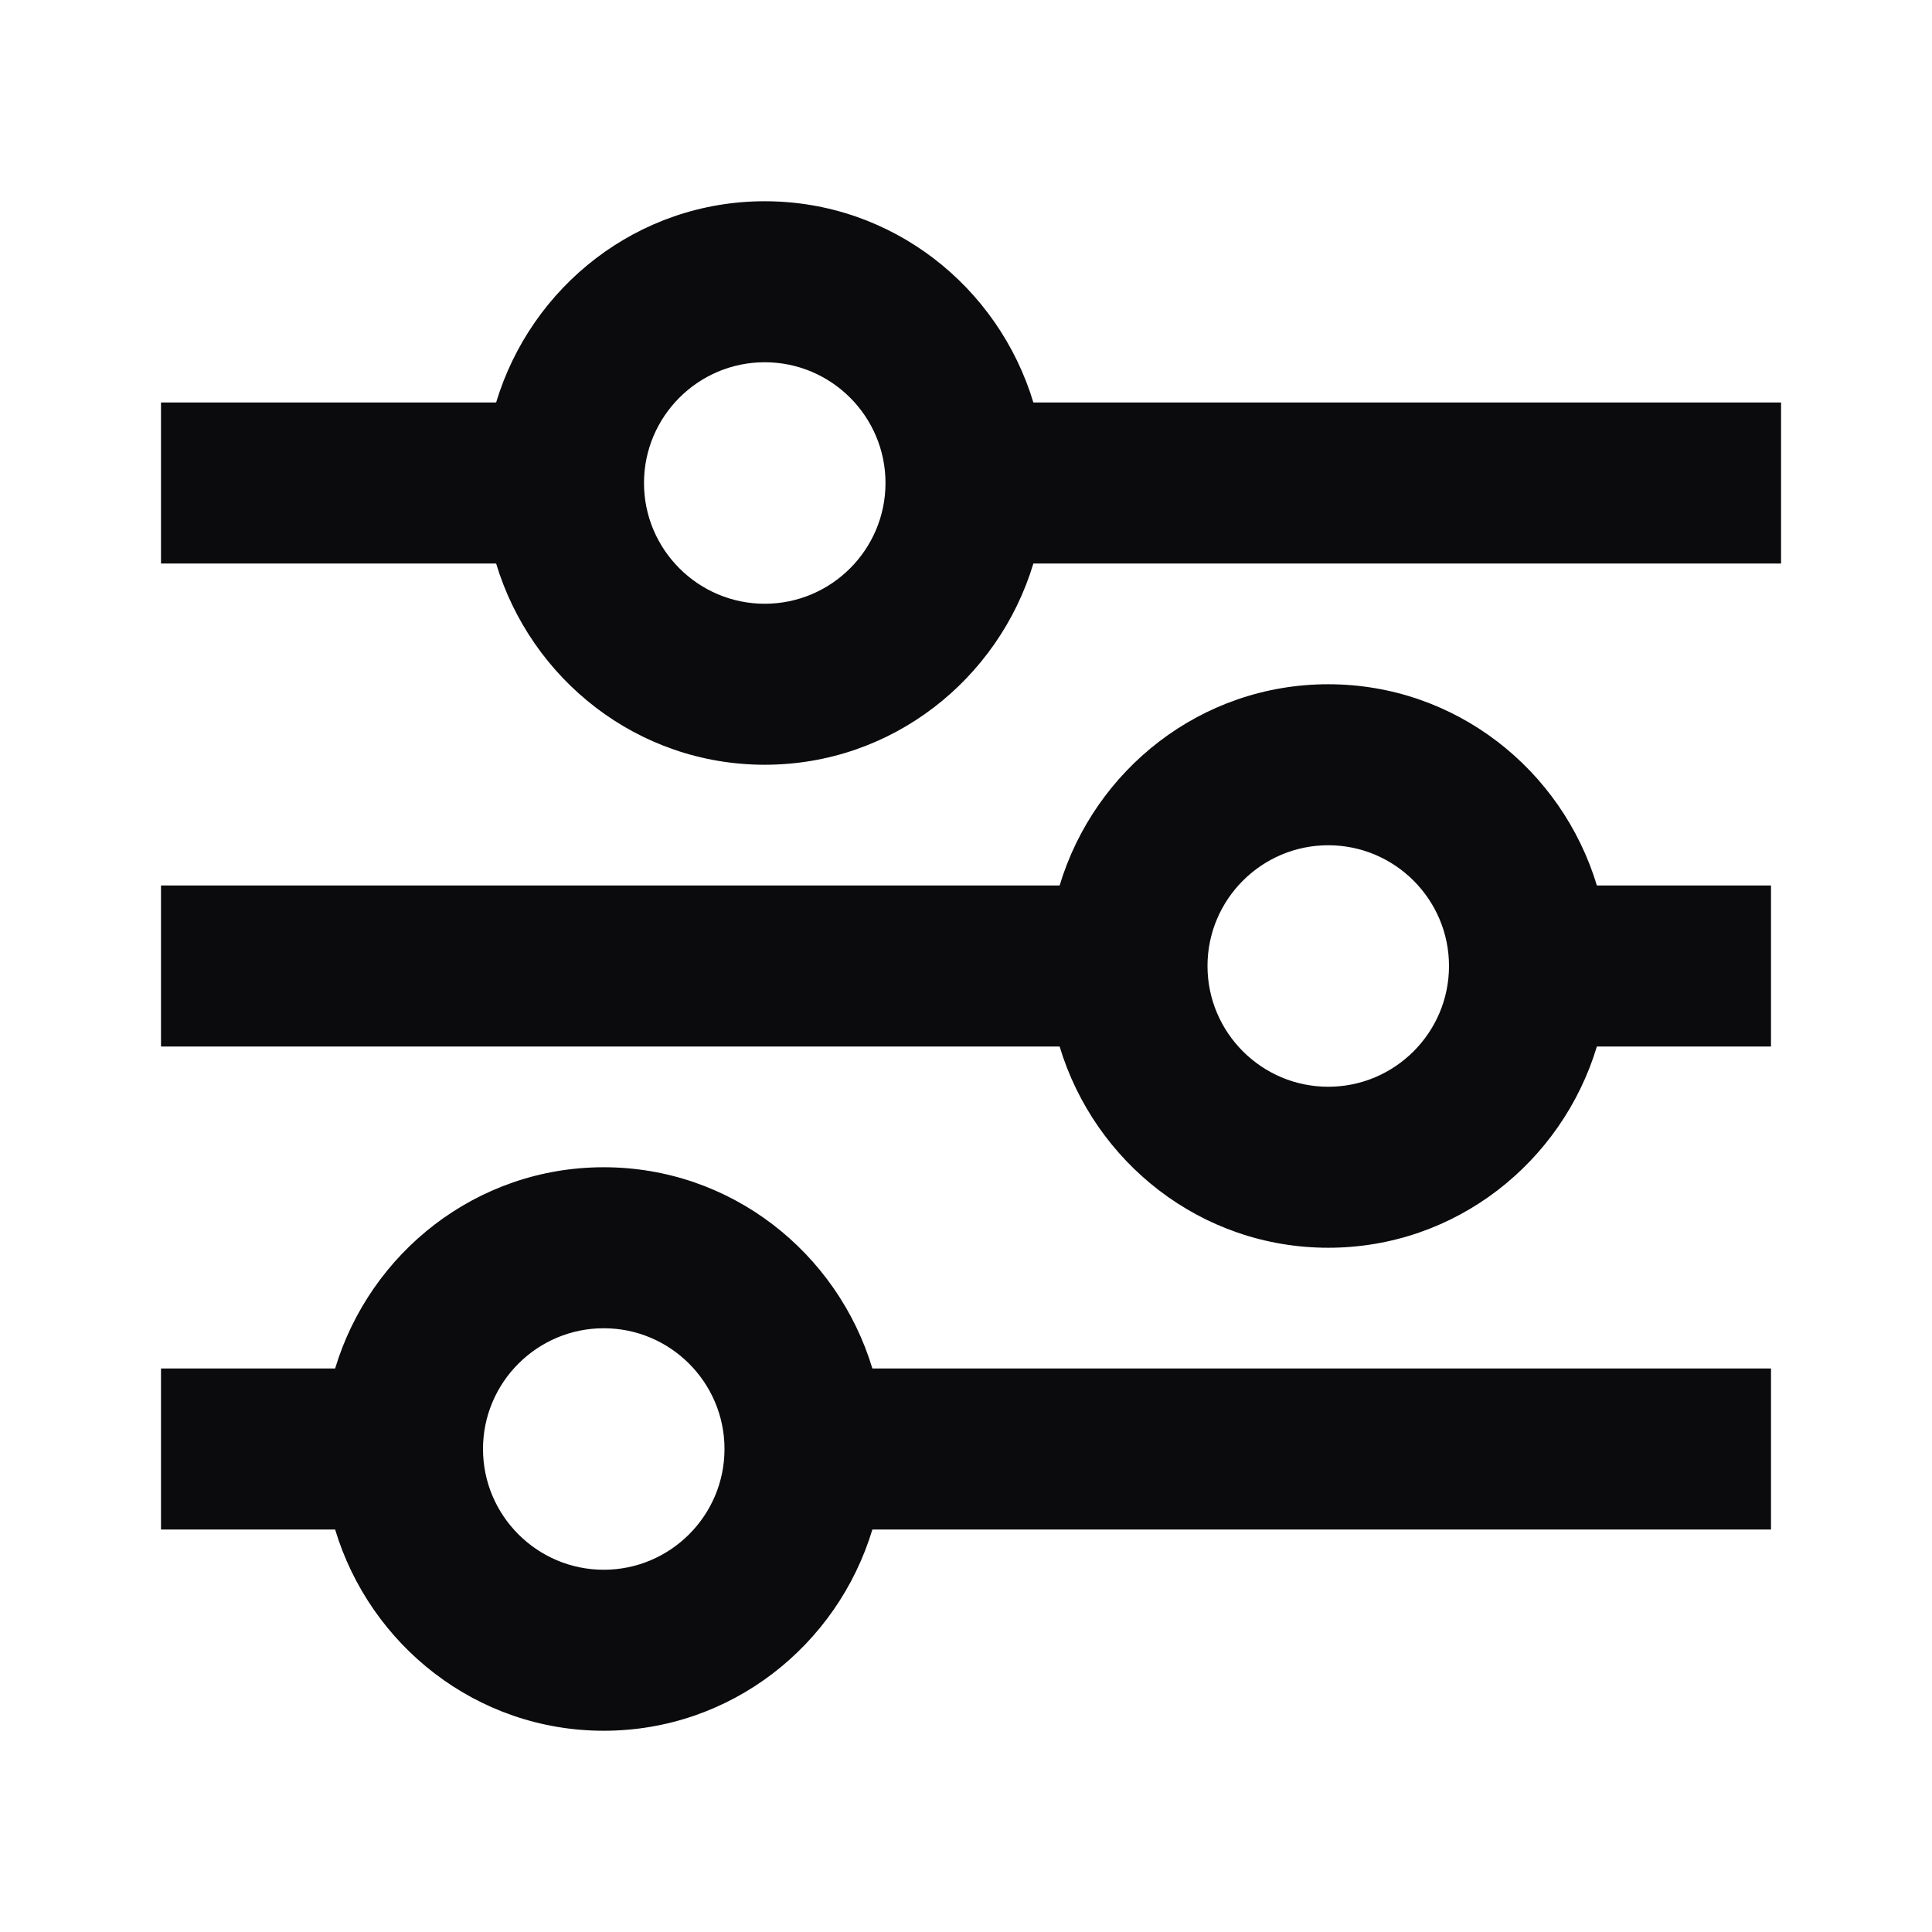 <svg width="24" height="24" viewBox="0 0 24 24" fill="none" xmlns="http://www.w3.org/2000/svg">
<path d="M7.5 14.5C5.92 14.5 4.597 15.56 4.163 17H2V19H4.163C4.597 20.44 5.92 21.5 7.5 21.5C9.08 21.5 10.403 20.44 10.837 19H22V17H10.837C10.403 15.56 9.08 14.5 7.5 14.5ZM7.5 19.5C6.673 19.5 6 18.827 6 18C6 17.173 6.673 16.5 7.5 16.5C8.327 16.5 9 17.173 9 18C9 18.827 8.327 19.5 7.5 19.5ZM16.5 8.5C14.92 8.5 13.597 9.56 13.163 11H2V13H13.163C13.597 14.44 14.92 15.5 16.5 15.5C18.08 15.5 19.403 14.44 19.837 13H22V11H19.837C19.403 9.56 18.08 8.5 16.5 8.5ZM16.5 13.5C15.673 13.5 15 12.827 15 12C15 11.173 15.673 10.5 16.5 10.5C17.327 10.5 18 11.173 18 12C18 12.827 17.327 13.5 16.5 13.5Z" fill="#0B0B0D"/>
<path d="M12.837 5C12.403 3.56 11.08 2.5 9.5 2.5C7.92 2.5 6.597 3.56 6.163 5H2V7H6.163C6.597 8.44 7.92 9.5 9.5 9.5C11.08 9.5 12.403 8.44 12.837 7H22.125V5H12.837ZM9.5 7.5C8.673 7.5 8 6.827 8 6C8 5.173 8.673 4.5 9.5 4.5C10.327 4.5 11 5.173 11 6C11 6.827 10.327 7.5 9.5 7.5Z" fill="#0B0B0D"/>
</svg>
